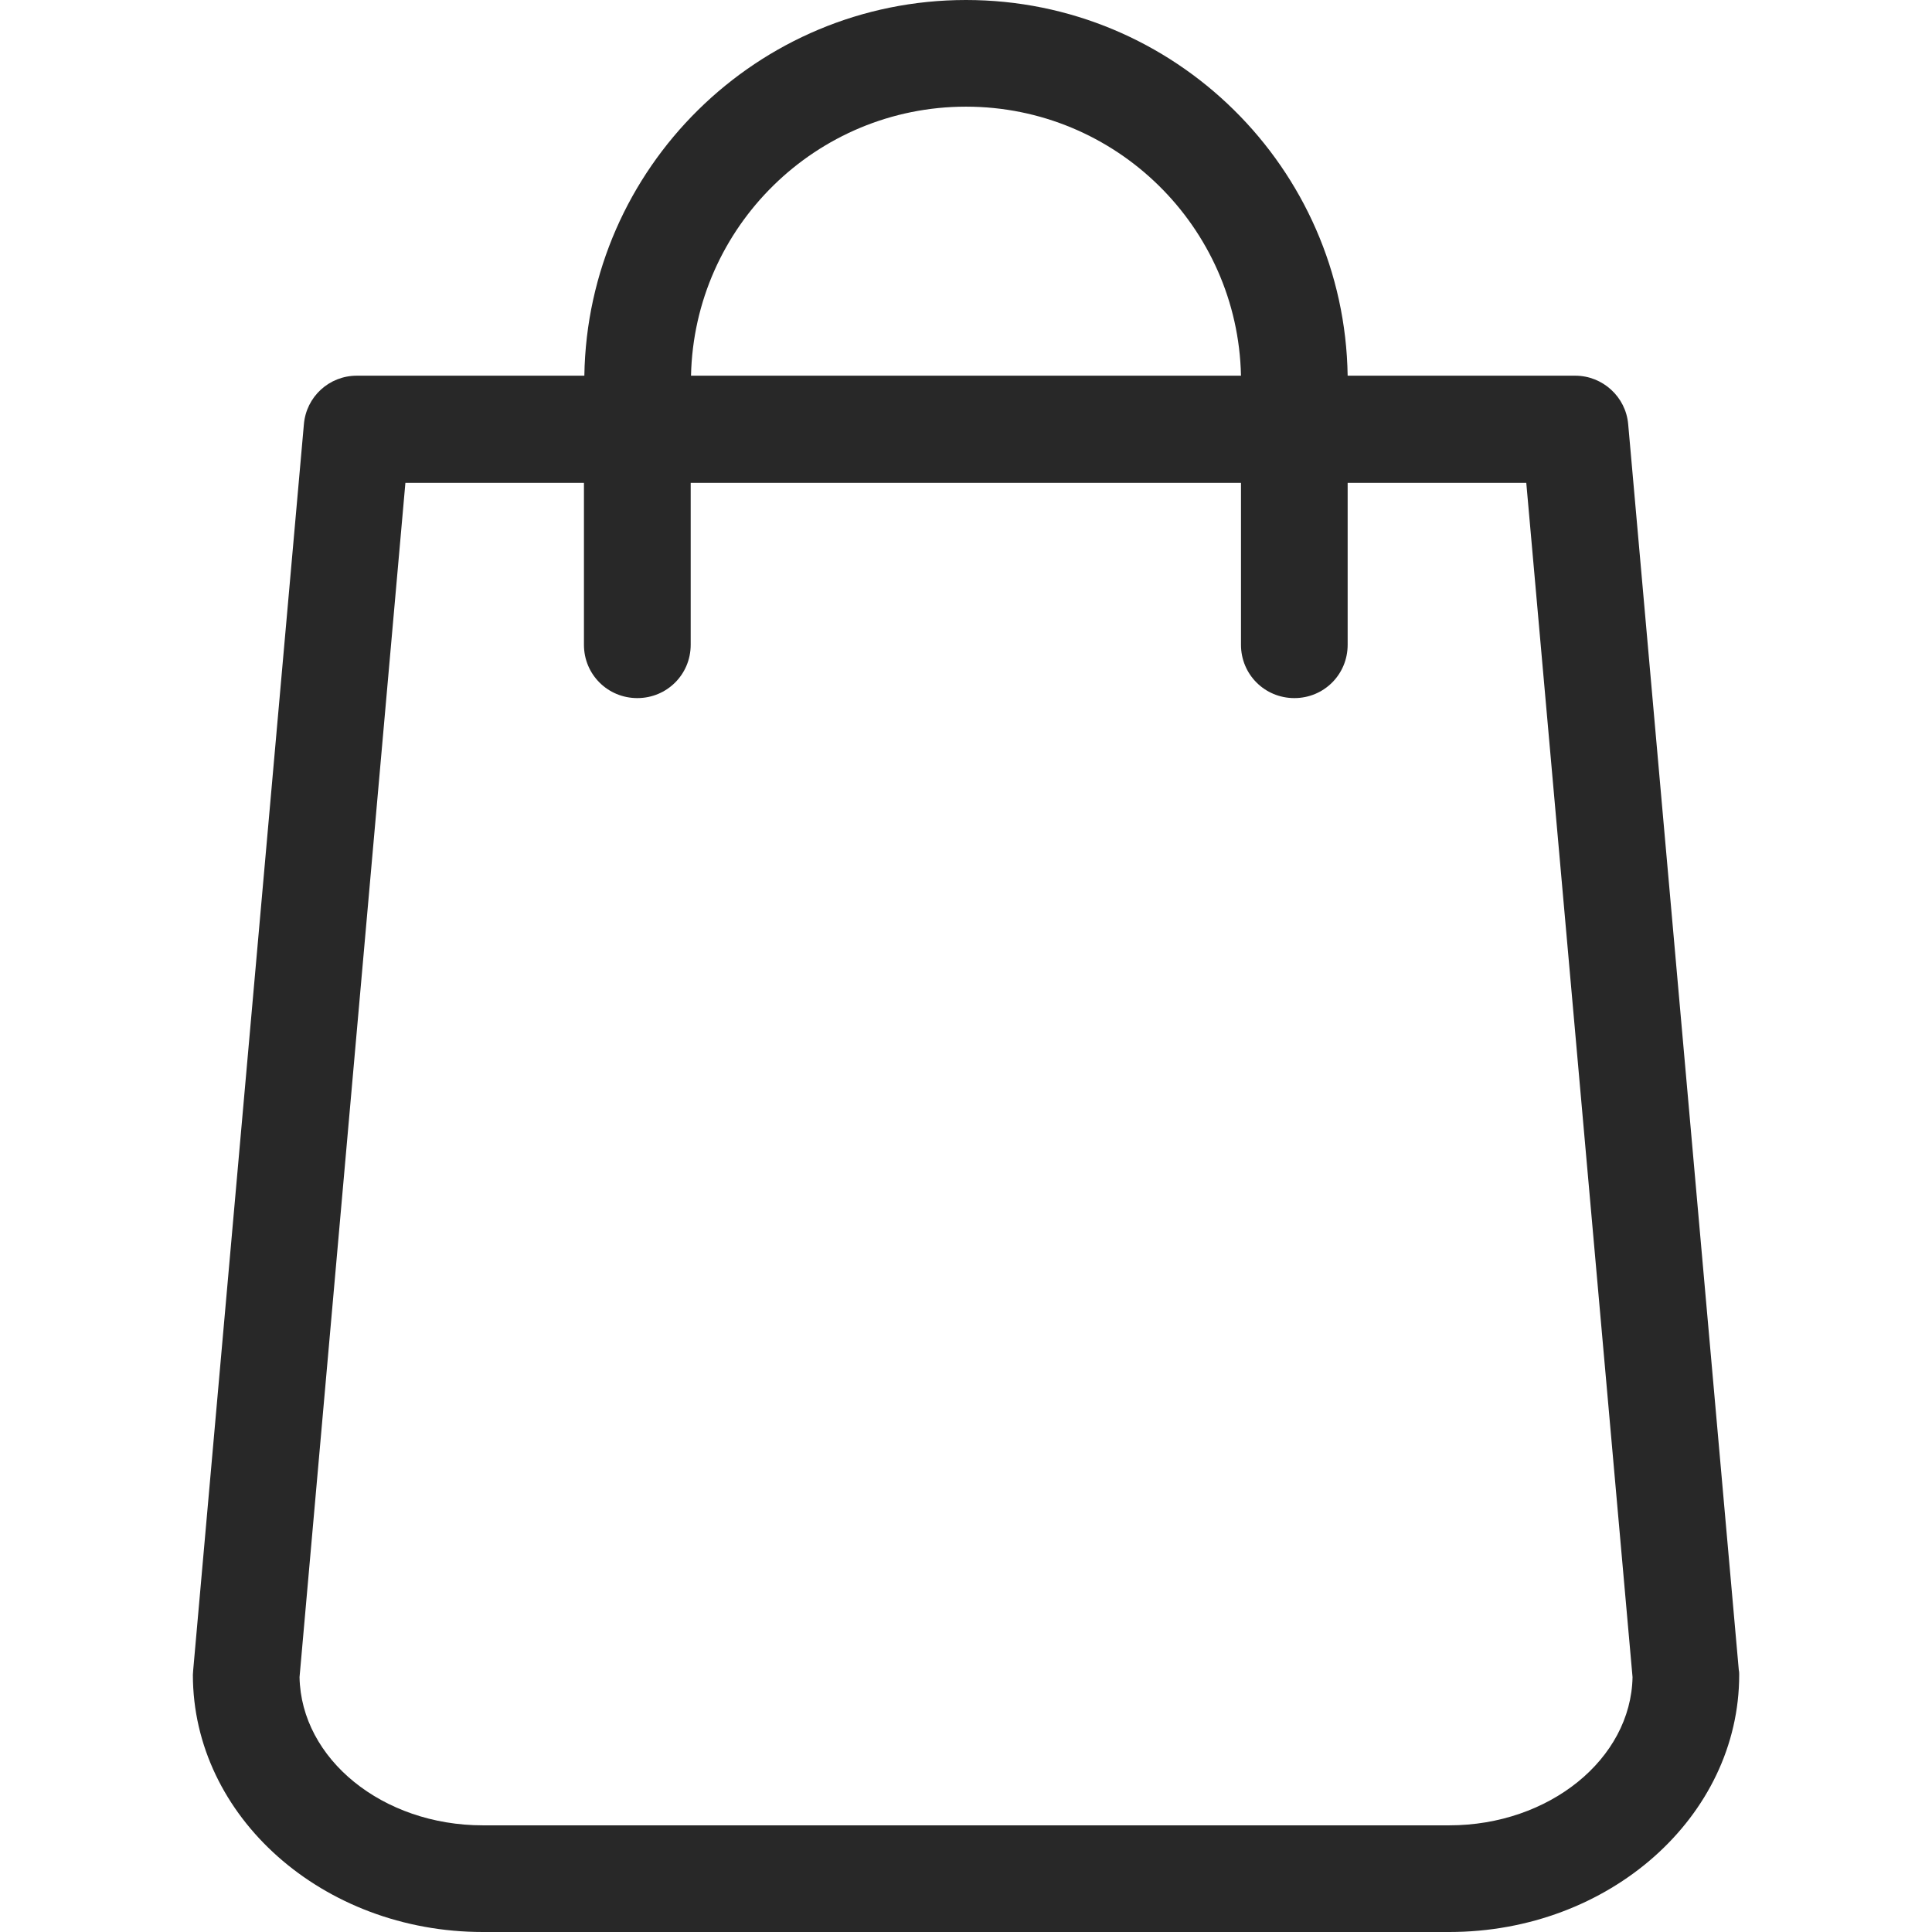 <svg width="24" height="24" viewBox="0 0 24 24" fill="none" xmlns="http://www.w3.org/2000/svg">
<path d="M21.6 20.746L20.226 5.271C20.197 4.928 19.907 4.667 19.569 4.667H16.741C16.702 2.086 14.592 0 12 0C9.409 0 7.299 2.086 7.259 4.667H4.432C4.089 4.667 3.804 4.928 3.775 5.271L2.4 20.746C2.4 20.766 2.396 20.785 2.396 20.805C2.396 22.567 4.01 24 5.998 24H18.003C19.991 24 21.605 22.567 21.605 20.805C21.605 20.785 21.605 20.766 21.6 20.746ZM12 1.325C13.861 1.325 15.377 2.817 15.416 4.667H8.584C8.624 2.817 10.14 1.325 12 1.325ZM18.003 22.675H5.998C4.751 22.675 3.74 21.85 3.721 20.834L5.036 5.998H7.254V8.01C7.254 8.378 7.549 8.672 7.917 8.672C8.285 8.672 8.58 8.378 8.58 8.01V5.998H15.416V8.01C15.416 8.378 15.711 8.672 16.079 8.672C16.447 8.672 16.741 8.378 16.741 8.01V5.998H18.96L20.28 20.834C20.261 21.85 19.245 22.675 18.003 22.675Z" fill="#282828"/>
</svg>

